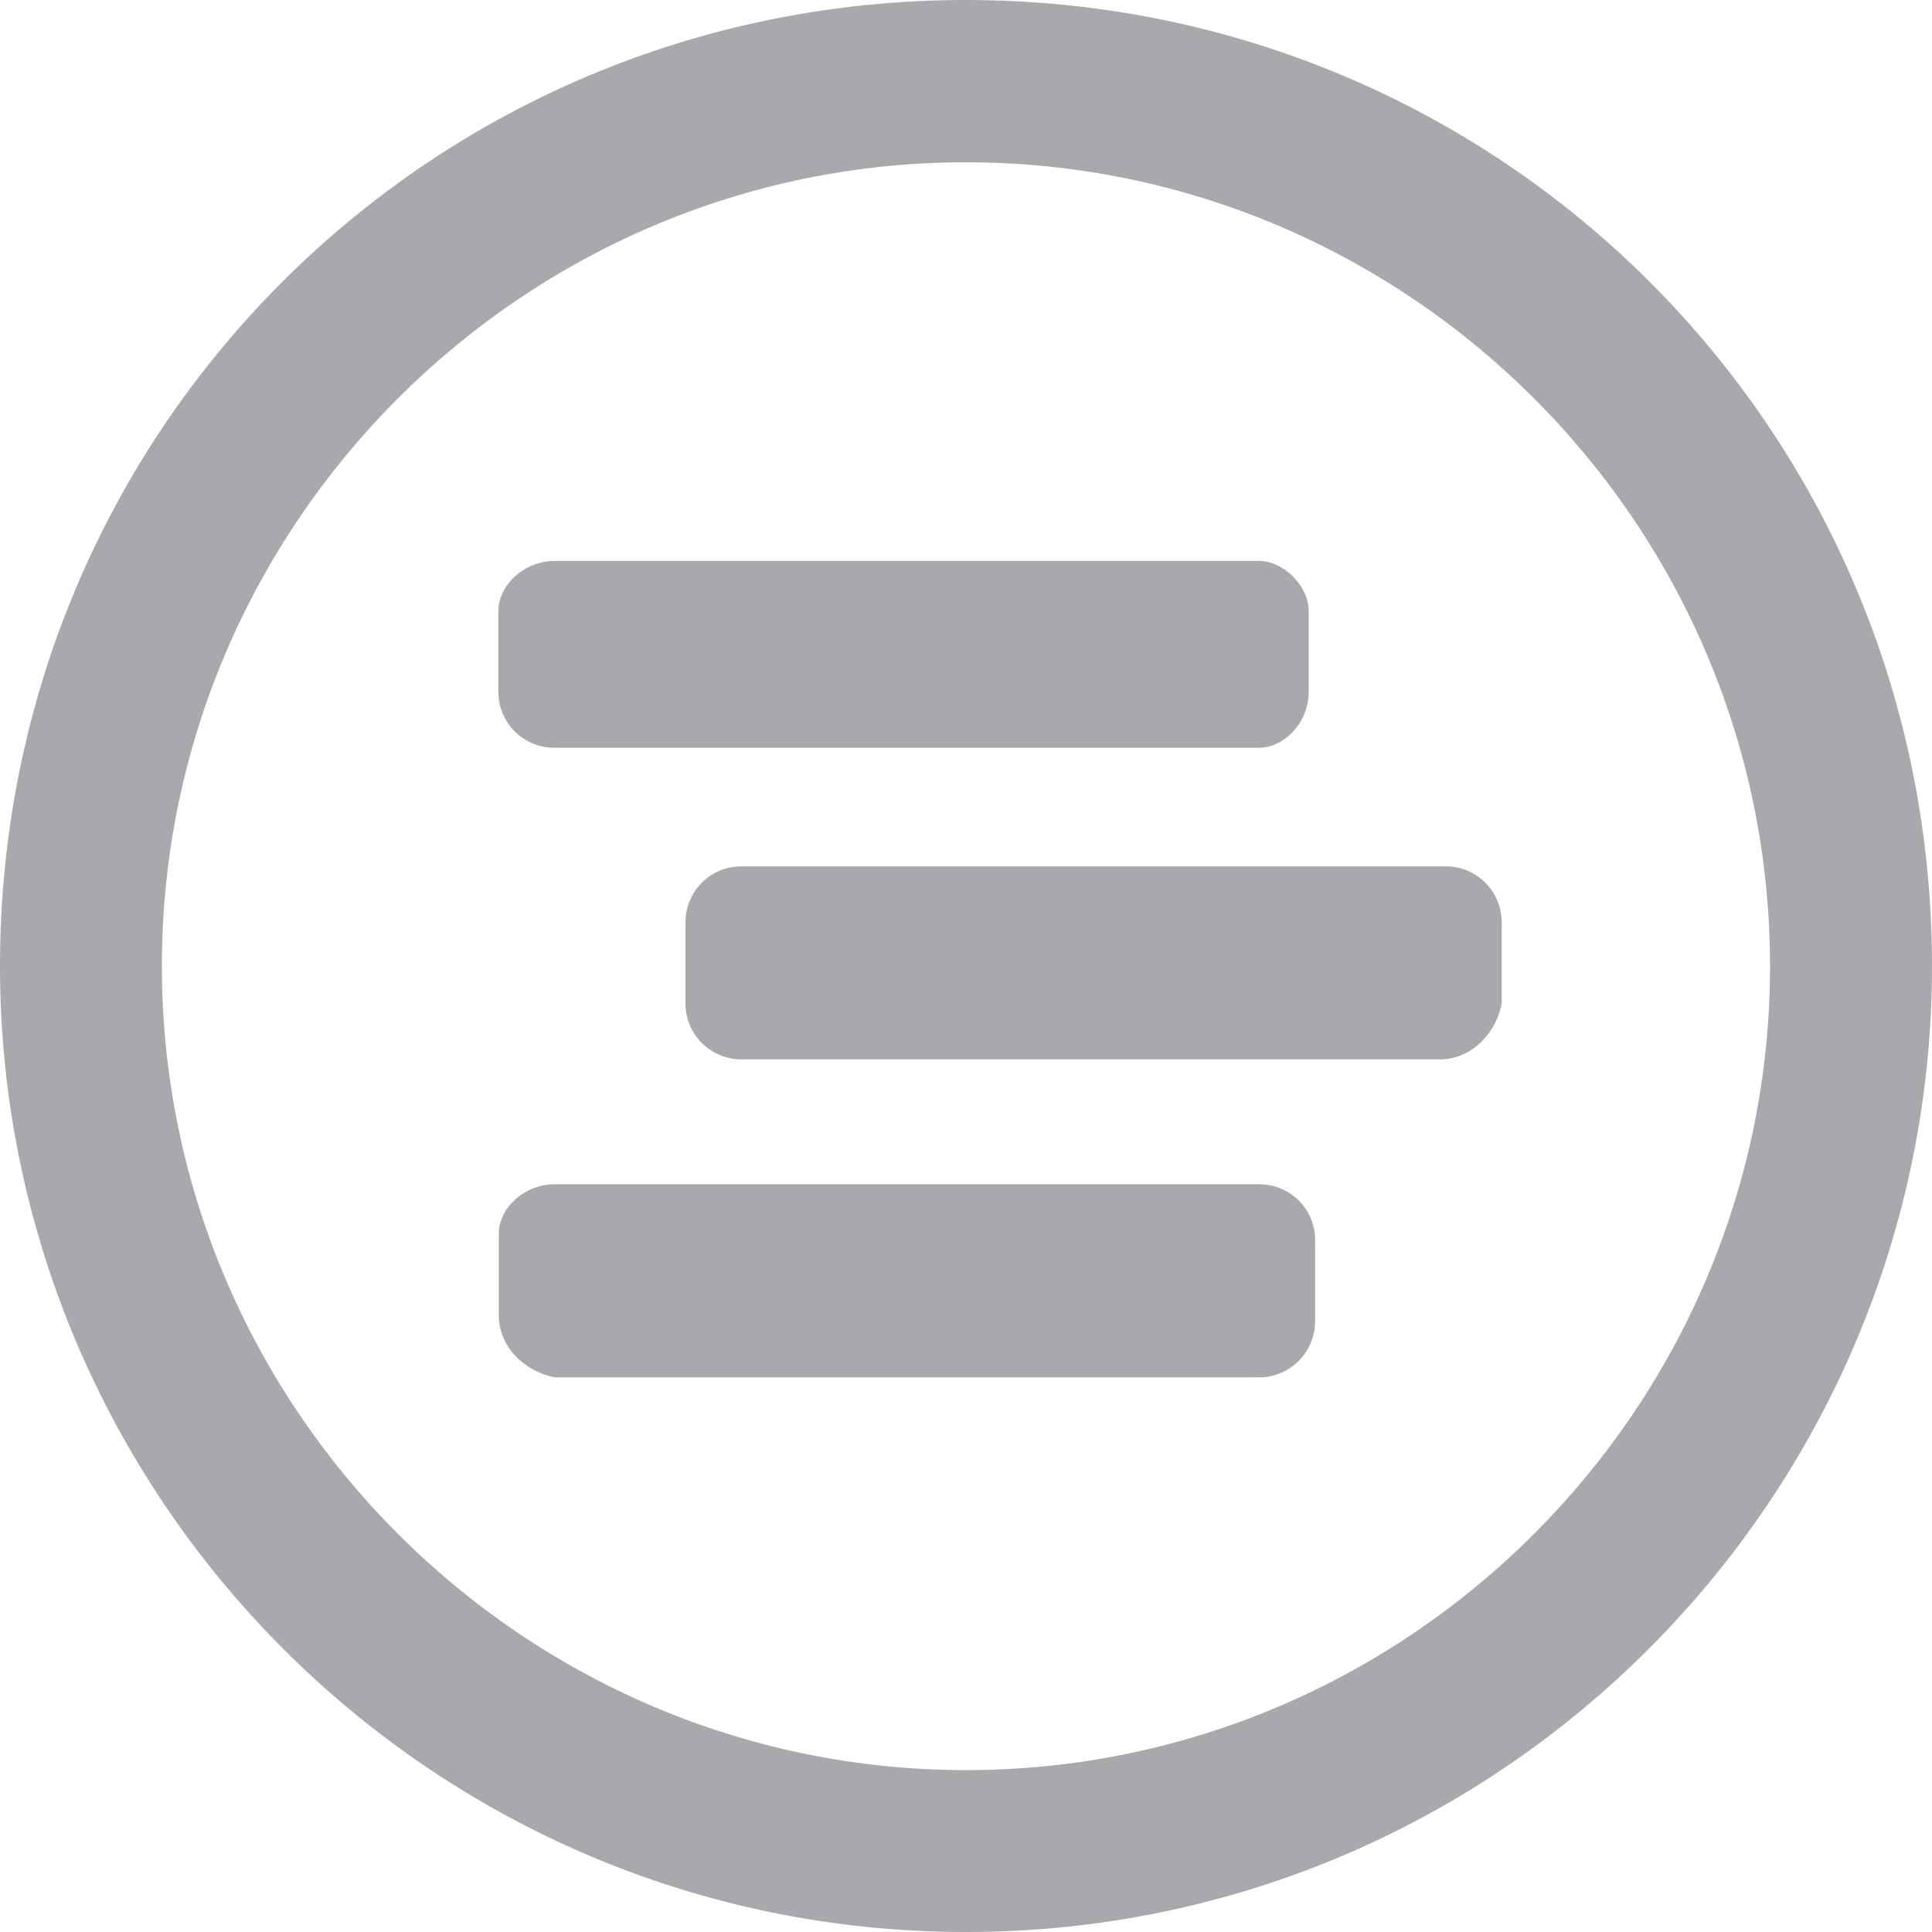 <svg width="24" height="24" viewBox="0 0 24 24" fill="none" xmlns="http://www.w3.org/2000/svg">
<path d="M12 24C5.344 24 0 18.582 0 12C0 5.344 5.344 0 12 0C18.656 0 24 5.344 24 12C24 18.582 18.656 24 12 24ZM12 2.016C6.504 2.016 2.011 6.504 2.011 12.001C2.011 17.497 6.504 21.989 12 21.989C17.496 21.989 21.988 17.497 21.988 12.001C21.988 6.505 17.496 2.016 12 2.016ZM17.887 13.16H9.214C9.031 13.161 8.854 13.089 8.723 12.961C8.592 12.832 8.517 12.656 8.515 12.473V11.461C8.515 11.07 8.824 10.762 9.214 10.762H17.96C18.347 10.762 18.655 11.075 18.655 11.461V12.465C18.581 12.852 18.268 13.16 17.886 13.16H17.887ZM15.64 9.289H6.89C6.706 9.29 6.529 9.219 6.398 9.09C6.267 8.961 6.193 8.785 6.191 8.601V7.589C6.191 7.277 6.504 6.968 6.89 6.968H15.636C15.949 6.968 16.257 7.281 16.257 7.589V8.594C16.257 8.98 15.949 9.289 15.64 9.289H15.64ZM6.891 14.711H15.641C16.028 14.711 16.337 15.02 16.337 15.406V16.411C16.337 16.595 16.265 16.772 16.135 16.903C16.006 17.034 15.829 17.109 15.645 17.11H6.891C6.504 17.032 6.196 16.723 6.196 16.337V15.329C6.192 15.02 6.504 14.711 6.891 14.711Z" fill="#AAA8AD"/>
</svg>

